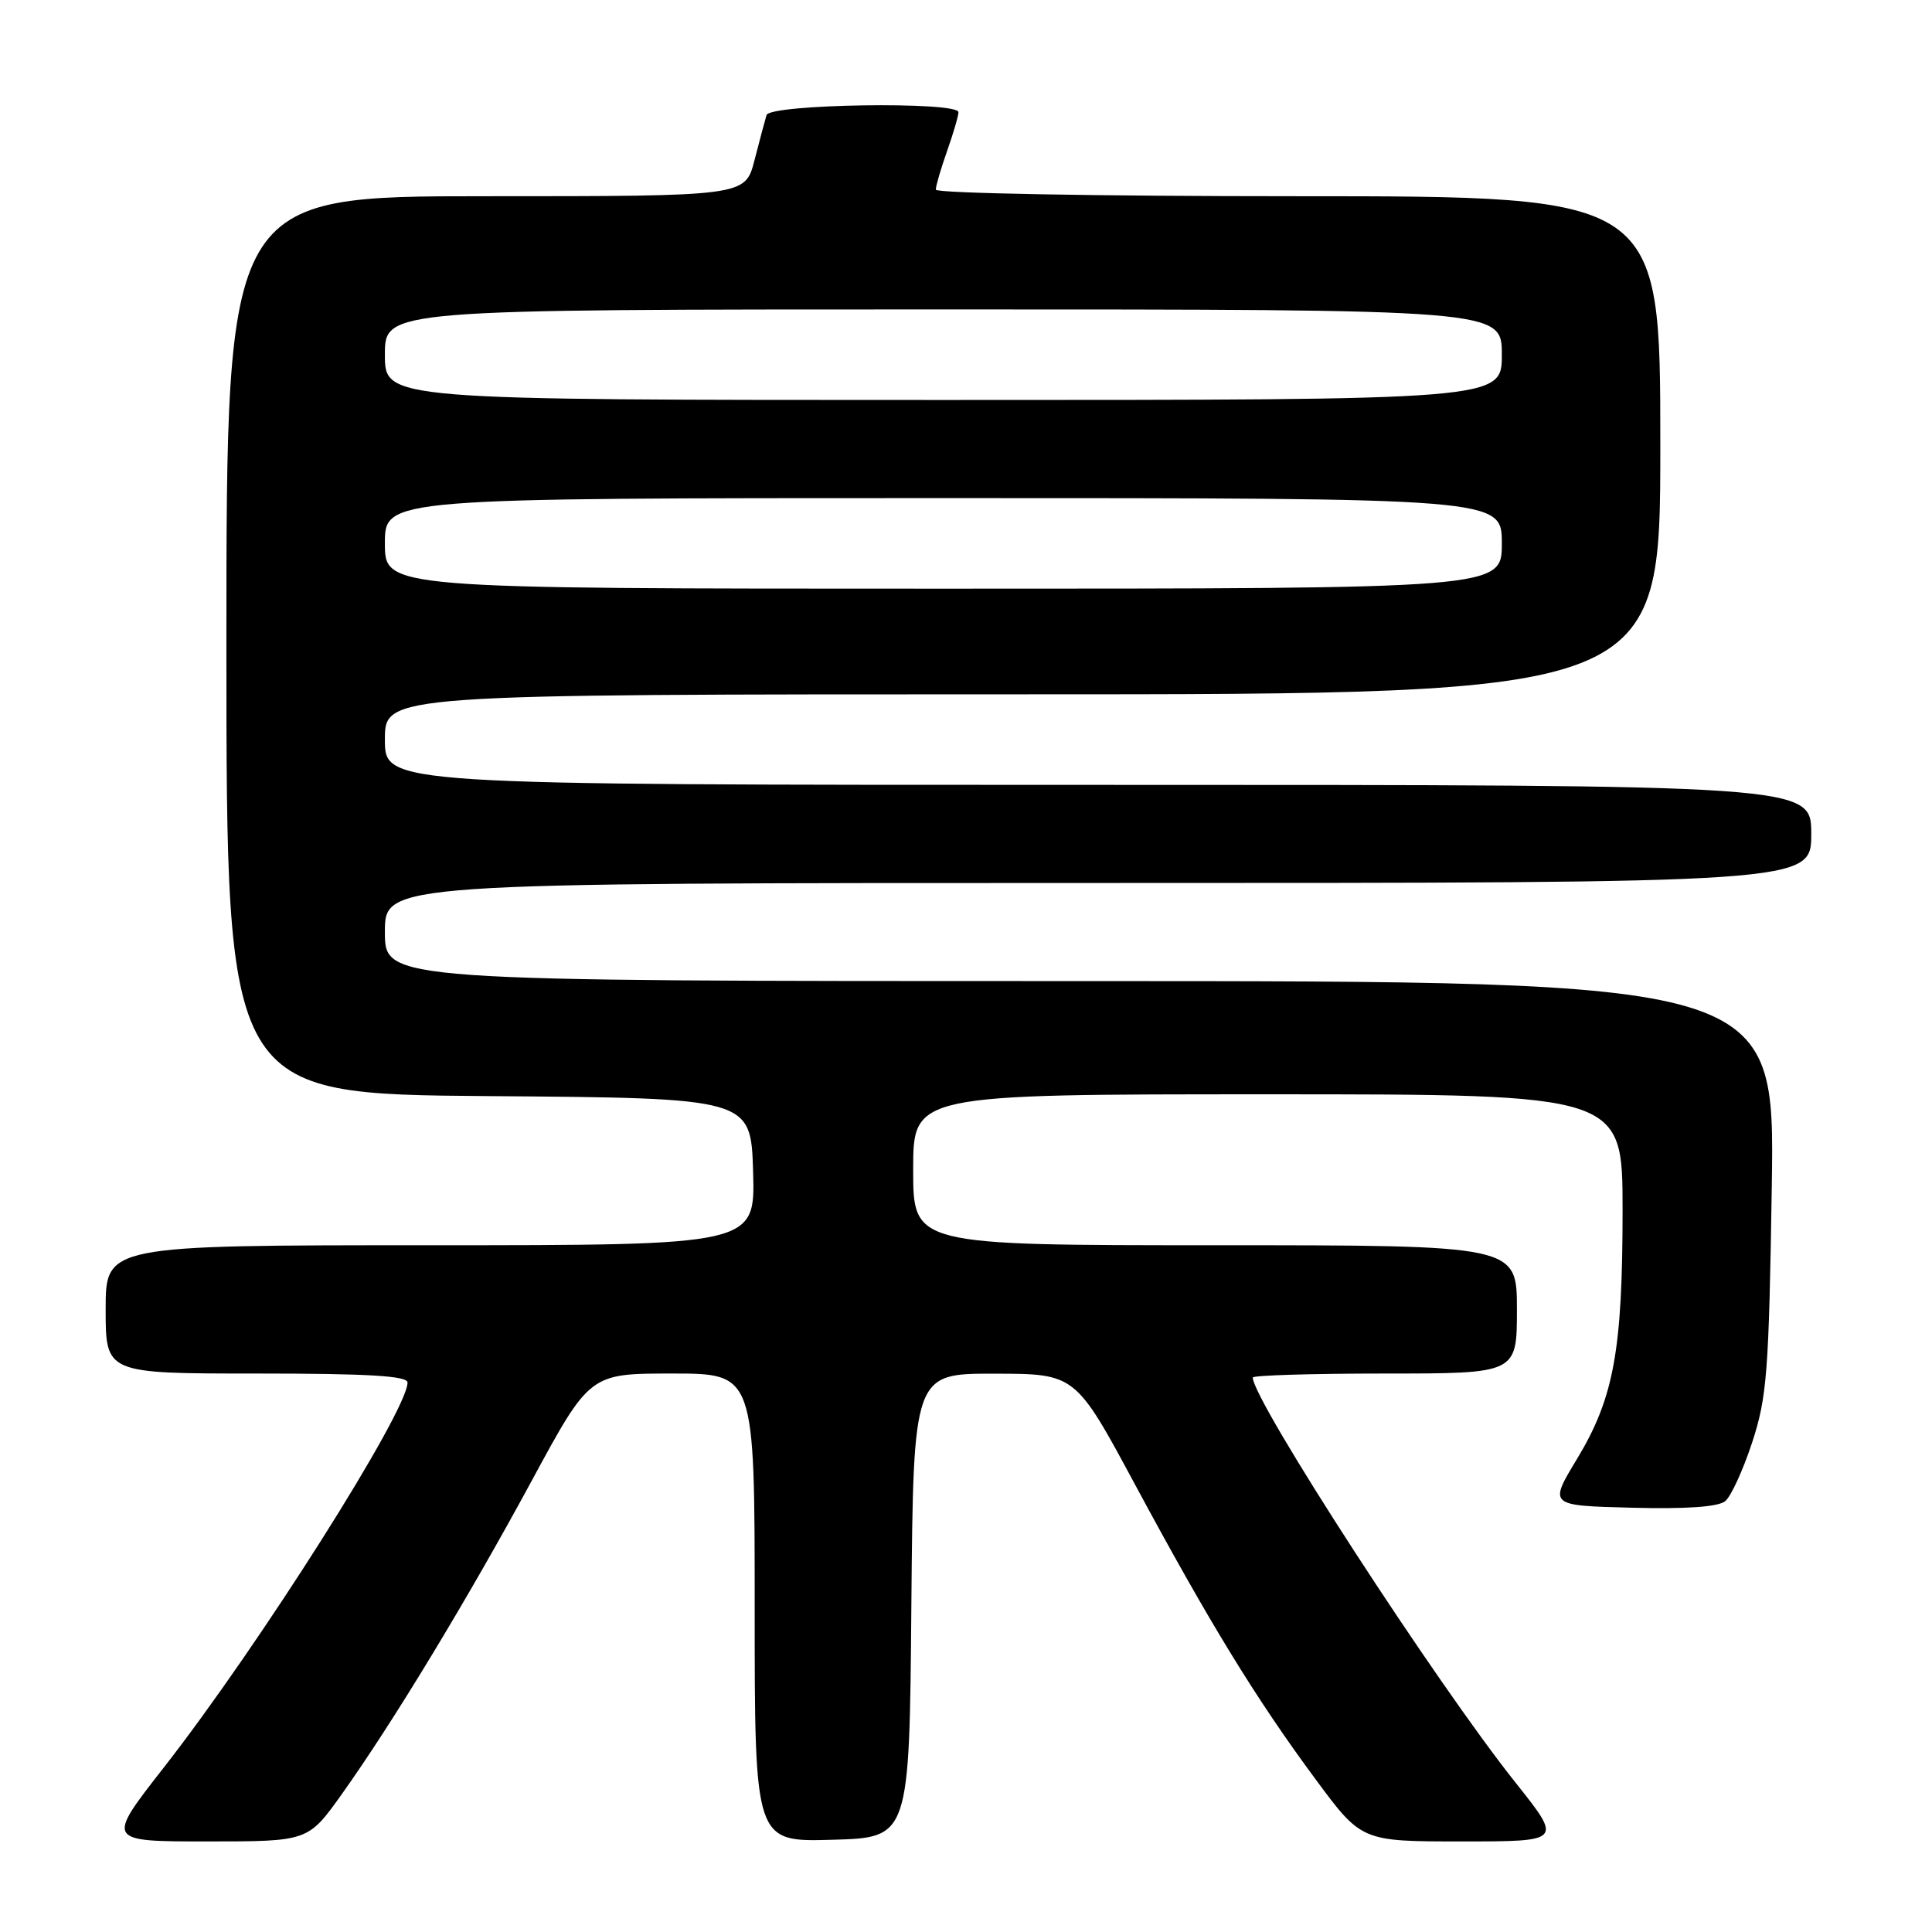 <?xml version="1.0" encoding="UTF-8" standalone="no"?>
<!DOCTYPE svg PUBLIC "-//W3C//DTD SVG 1.1//EN" "http://www.w3.org/Graphics/SVG/1.1/DTD/svg11.dtd" >
<svg xmlns="http://www.w3.org/2000/svg" xmlns:xlink="http://www.w3.org/1999/xlink" version="1.1" viewBox="0 0 256 256">
 <g >
 <path fill="currentColor"
d=" M 45.28 237.75 C 52.05 228.25 61.94 211.94 70.47 196.18 C 78.15 182.00 78.15 182.00 89.08 182.00 C 100.00 182.00 100.00 182.00 100.00 213.03 C 100.00 244.07 100.00 244.07 110.25 243.78 C 120.50 243.50 120.50 243.50 120.76 212.75 C 121.03 182.00 121.03 182.00 131.76 182.02 C 142.50 182.03 142.50 182.03 150.43 196.77 C 160.24 214.99 166.42 225.09 174.31 235.75 C 180.41 244.00 180.41 244.00 193.72 244.00 C 207.02 244.00 207.02 244.00 200.85 236.25 C 190.26 222.96 166.00 185.56 166.00 182.53 C 166.00 182.24 173.88 182.00 183.50 182.00 C 201.00 182.00 201.00 182.00 201.00 173.50 C 201.00 165.00 201.00 165.00 161.00 165.00 C 121.00 165.00 121.00 165.00 121.00 155.00 C 121.00 145.00 121.00 145.00 168.00 145.00 C 215.00 145.00 215.00 145.00 215.00 160.33 C 215.00 178.92 213.84 185.25 208.96 193.32 C 205.22 199.50 205.22 199.50 216.22 199.78 C 223.45 199.97 227.69 199.67 228.60 198.91 C 229.37 198.28 230.97 194.78 232.17 191.13 C 234.13 185.14 234.39 181.85 234.77 157.25 C 235.19 130.00 235.19 130.00 143.09 130.00 C 51.00 130.00 51.00 130.00 51.00 123.50 C 51.00 117.00 51.00 117.00 145.50 117.00 C 240.00 117.00 240.00 117.00 240.00 110.50 C 240.00 104.00 240.00 104.00 145.50 104.00 C 51.00 104.00 51.00 104.00 51.00 98.00 C 51.00 92.00 51.00 92.00 135.50 92.00 C 220.00 92.00 220.00 92.00 220.00 59.00 C 220.00 26.00 220.00 26.00 172.00 26.00 C 145.27 26.00 124.00 25.61 124.00 25.13 C 124.00 24.64 124.67 22.34 125.50 20.00 C 126.32 17.66 127.00 15.36 127.00 14.87 C 127.00 13.41 102.00 13.78 101.57 15.25 C 101.36 15.94 100.64 18.64 99.97 21.25 C 98.74 26.00 98.74 26.00 64.37 26.00 C 30.00 26.00 30.00 26.00 30.00 85.49 C 30.00 144.97 30.00 144.97 64.75 145.24 C 99.50 145.50 99.50 145.50 99.79 155.25 C 100.07 165.00 100.07 165.00 57.04 165.00 C 14.00 165.00 14.00 165.00 14.00 173.50 C 14.00 182.00 14.00 182.00 34.00 182.00 C 48.76 182.00 54.00 182.31 54.00 183.19 C 54.00 186.99 34.34 218.04 21.67 234.25 C 14.05 244.00 14.05 244.00 27.44 244.00 C 40.82 244.00 40.82 244.00 45.28 237.75 Z  M 51.00 72.00 C 51.00 66.00 51.00 66.00 125.00 66.00 C 199.00 66.00 199.00 66.00 199.00 72.00 C 199.00 78.00 199.00 78.00 125.00 78.00 C 51.00 78.00 51.00 78.00 51.00 72.00 Z  M 51.00 47.00 C 51.00 41.00 51.00 41.00 125.00 41.00 C 199.00 41.00 199.00 41.00 199.00 47.00 C 199.00 53.00 199.00 53.00 125.00 53.00 C 51.00 53.00 51.00 53.00 51.00 47.00 Z "/>
</g>
</svg>